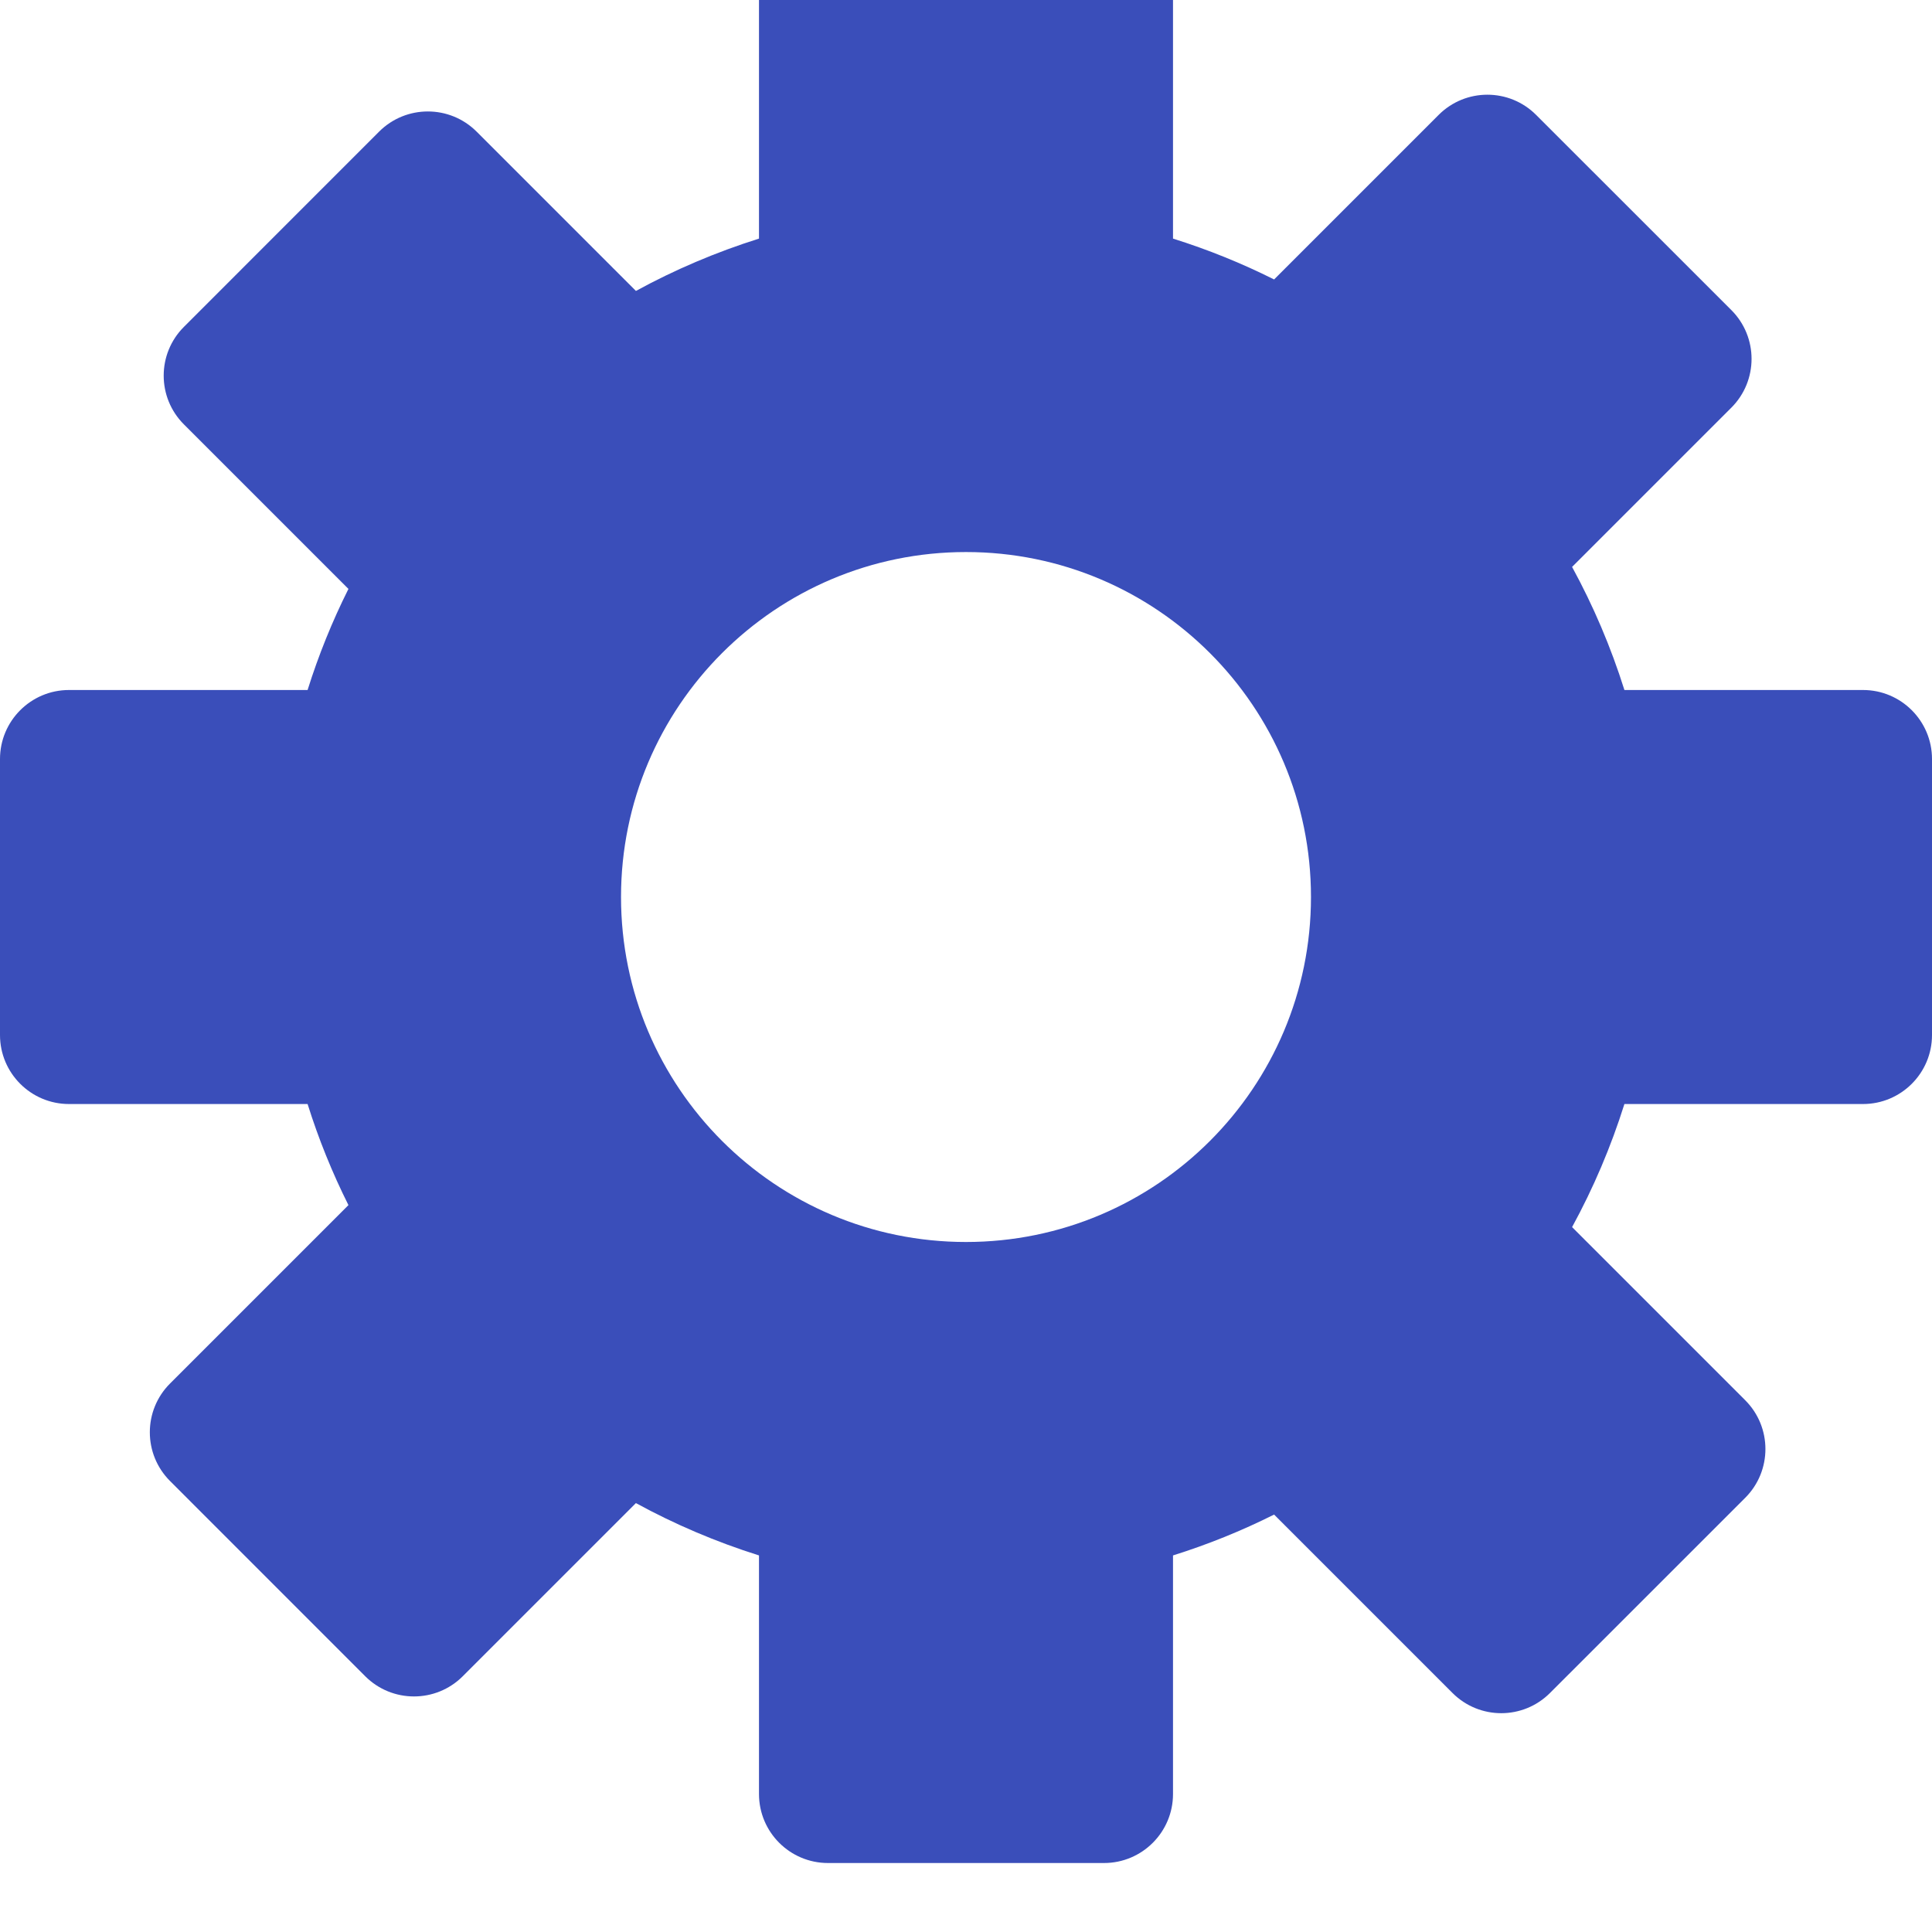 <svg width="34" height="34" viewBox="0 0 34 34" fill="none" xmlns="http://www.w3.org/2000/svg">
<g id="Icon/Gear">
<g id="Group">
<g id="Figure" filter="url(#filter0_i_927_18858)">
<path fill-rule="evenodd" clip-rule="evenodd" d="M14.571 0C13.901 0 13.357 0.544 13.357 1.214V5.413C12.601 5.651 11.876 5.96 11.191 6.334L8.388 3.531C7.914 3.057 7.145 3.057 6.671 3.531L3.237 6.966C2.762 7.44 2.762 8.209 3.237 8.683L6.132 11.578C5.847 12.147 5.606 12.742 5.413 13.357H1.214C0.544 13.357 0 13.901 0 14.571V19.429C0 20.099 0.544 20.643 1.214 20.643H5.413C5.606 21.258 5.847 21.853 6.132 22.422L2.993 25.561C2.518 26.035 2.518 26.804 2.993 27.278L6.427 30.713C6.901 31.187 7.67 31.187 8.144 30.713L11.191 27.666C11.876 28.04 12.601 28.349 13.357 28.587V32.786C13.357 33.456 13.901 34 14.571 34H19.429C20.099 34 20.643 33.456 20.643 32.786V28.587C21.258 28.394 21.853 28.153 22.422 27.868L25.561 31.007C26.035 31.482 26.804 31.482 27.278 31.007L30.713 27.573C31.187 27.099 31.187 26.33 30.713 25.856L27.666 22.809C28.04 22.124 28.349 21.399 28.587 20.643H32.786C33.456 20.643 34 20.099 34 19.429V14.571C34 13.901 33.456 13.357 32.786 13.357H28.587C28.349 12.601 28.04 11.876 27.666 11.191L30.469 8.388C30.943 7.914 30.943 7.145 30.469 6.671L27.034 3.237C26.56 2.762 25.791 2.762 25.317 3.237L22.422 6.132C21.853 5.847 21.258 5.606 20.643 5.413V1.214C20.643 0.544 20.099 0 19.429 0H14.571ZM17 23.071C20.353 23.071 23.071 20.353 23.071 17C23.071 13.647 20.353 10.929 17 10.929C13.647 10.929 10.929 13.647 10.929 17C10.929 20.353 13.647 23.071 17 23.071Z" fill="#3A4EBA"/>
</g>
</g>
</g>
<defs>
<filter id="filter0_i_927_18858" x="0" y="0" width="34" height="34" filterUnits="userSpaceOnUse" color-interpolation-filters="sRGB">
<feFlood flood-opacity="0" result="BackgroundImageFix"/>
<feBlend mode="normal" in="SourceGraphic" in2="BackgroundImageFix" result="shape"/>
<feColorMatrix in="SourceAlpha" type="matrix" values="0 0 0 0 0 0 0 0 0 0 0 0 0 0 0 0 0 0 127 0" result="hardAlpha"/>
<feOffset dy="-1.214"/>
<feComposite in2="hardAlpha" operator="arithmetic" k2="-1" k3="1"/>
<feColorMatrix type="matrix" values="0 0 0 0 0 0 0 0 0 0 0 0 0 0 0 0 0 0 0.25 0"/>
<feBlend mode="normal" in2="shape" result="effect1_innerShadow_927_18858"/>
</filter>
</defs>
</svg>
